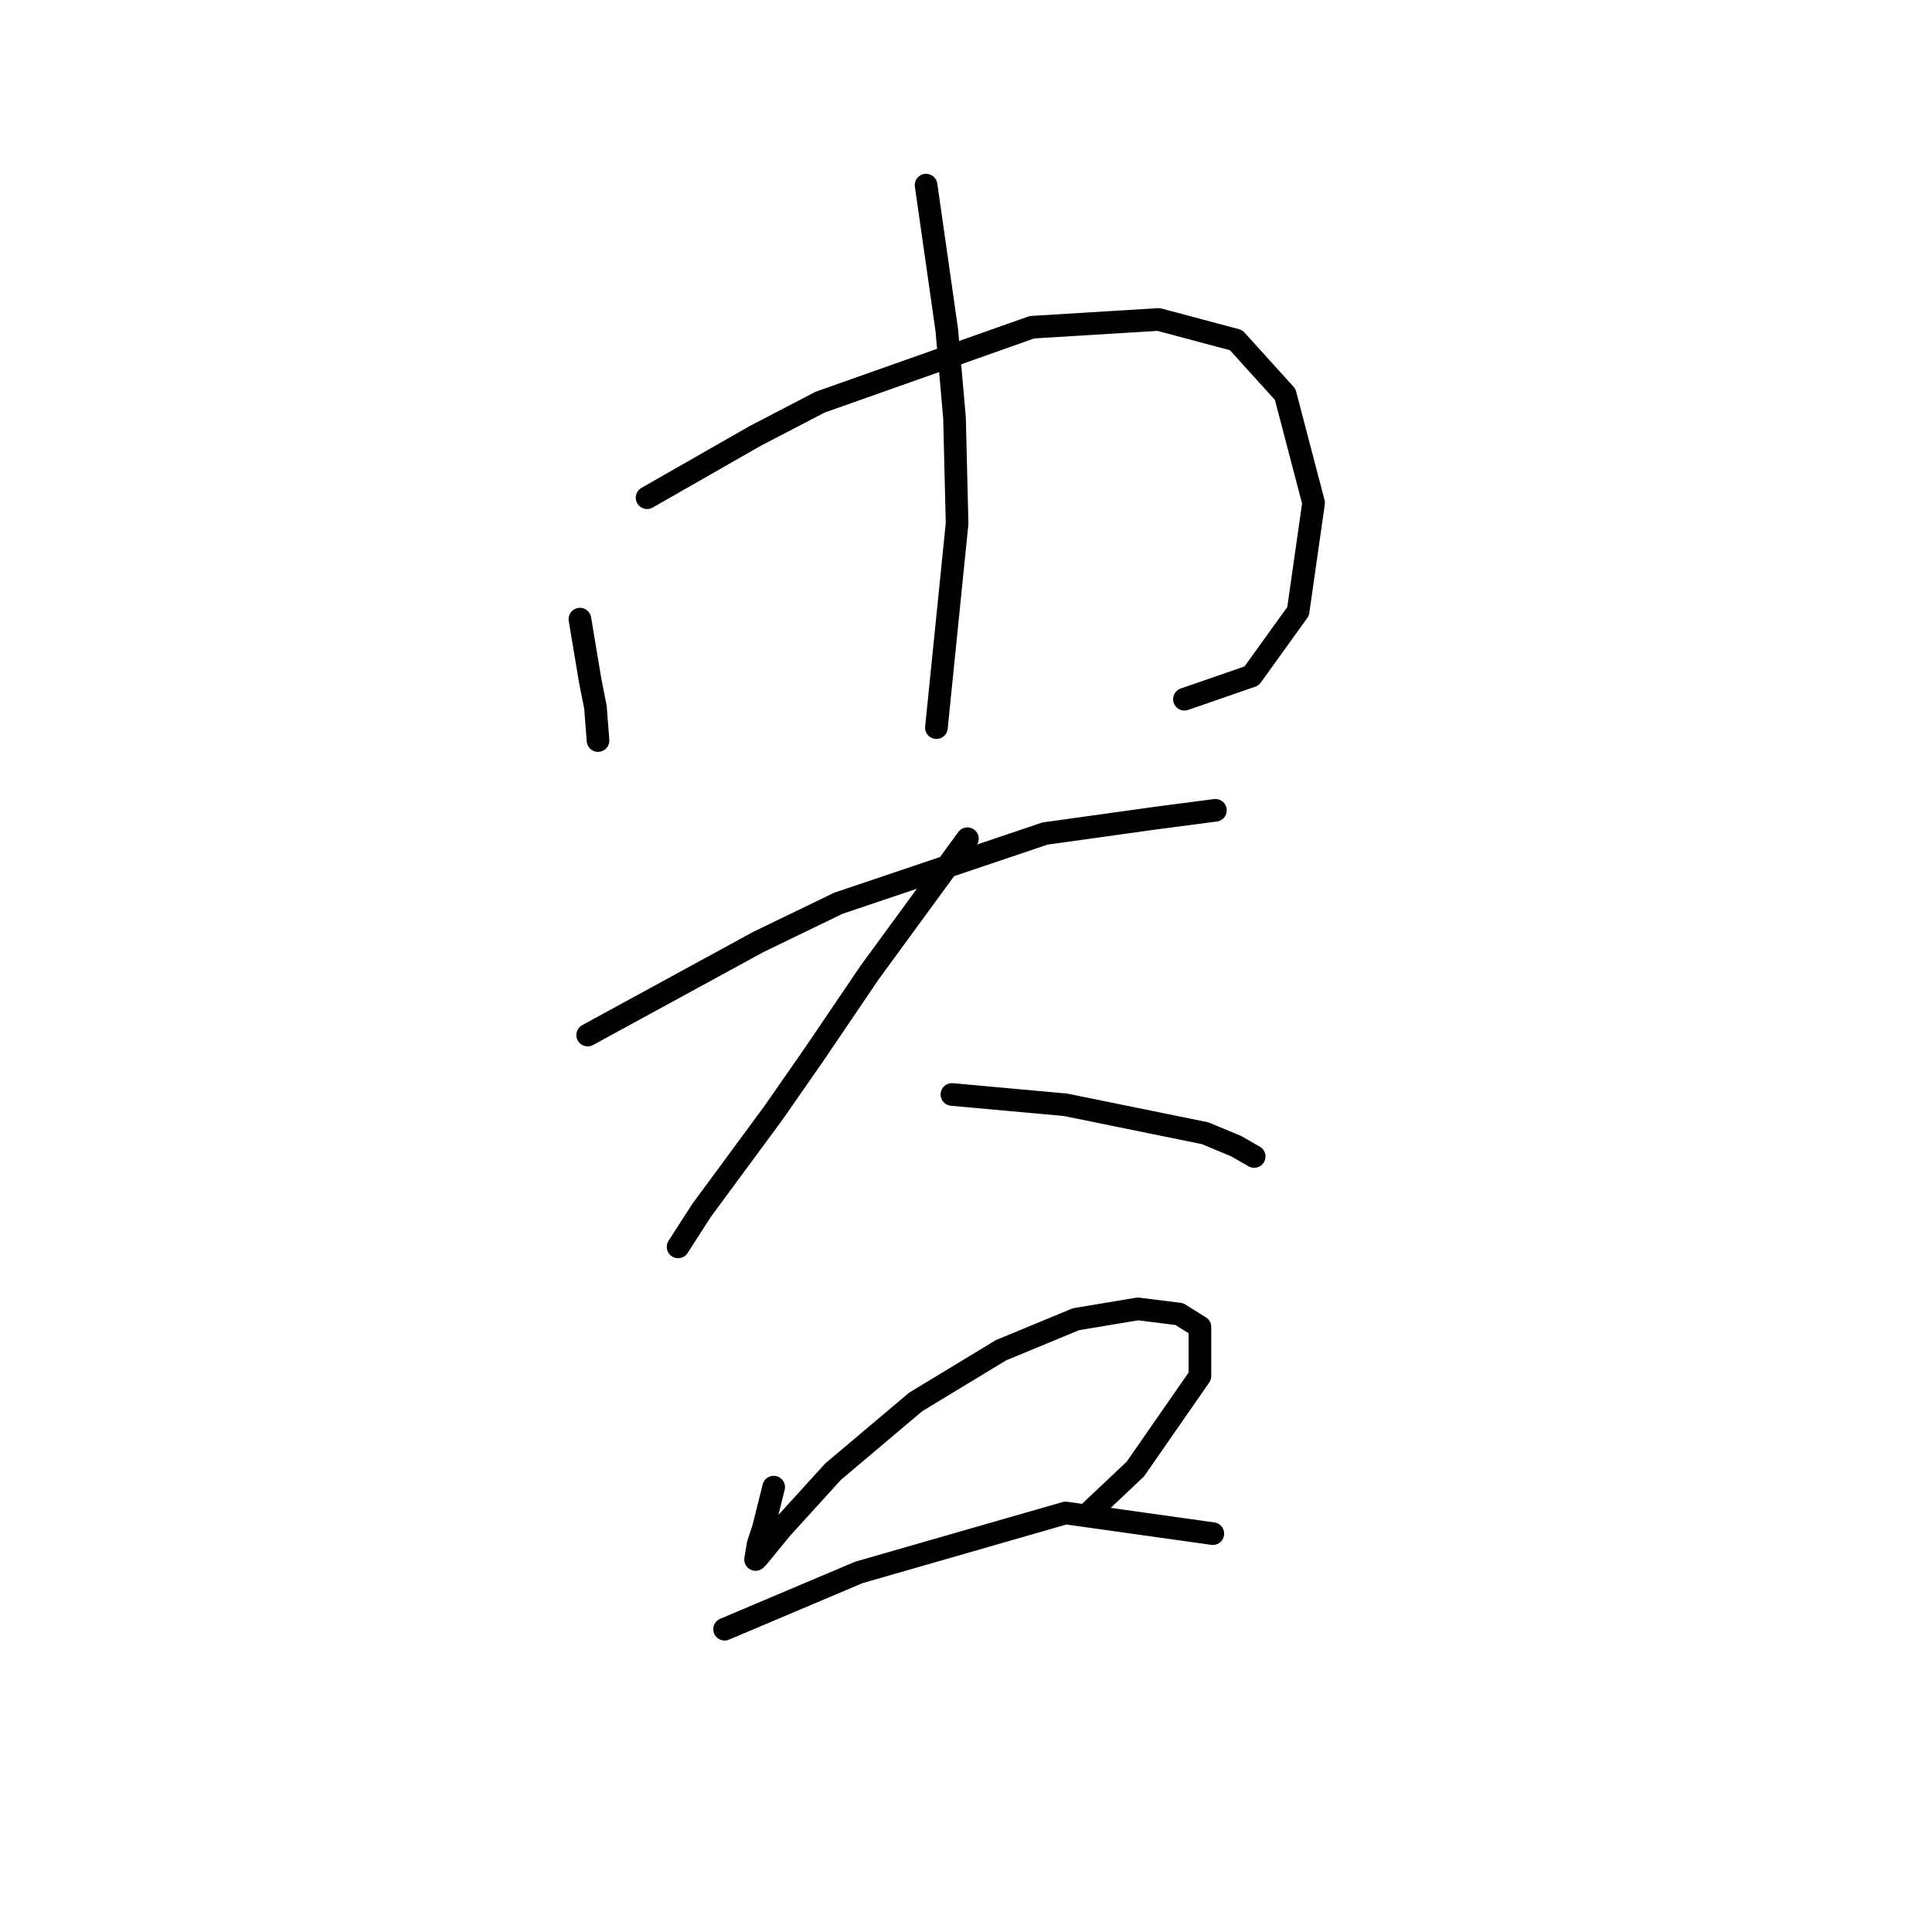 <?xml version="1.0" standalone="no"?>
    <svg width="256" height="256" xmlns="http://www.w3.org/2000/svg" version="1.1">
    <polyline stroke="black" stroke-width="3" stroke-linecap="round" fill="transparent" stroke-linejoin="round" points="76.842 82.039 77.527 86.146 78.212 90.254 78.896 93.677 79.239 98.127 79.239 98.127 " />
        <polyline stroke="black" stroke-width="3" stroke-linecap="round" fill="transparent" stroke-linejoin="round" points="85.742 65.95 92.931 61.842 100.119 57.735 108.677 53.285 136.746 43.358 153.519 42.331 163.789 45.069 170.292 52.258 174.058 66.635 172.004 81.012 165.843 89.569 156.943 92.65 156.943 92.65 " />
        <polyline stroke="black" stroke-width="3" stroke-linecap="round" fill="transparent" stroke-linejoin="round" points="122.712 24.531 124.081 34.115 125.45 43.7 126.477 55.339 126.819 69.373 124.081 96.416 124.081 96.416 " />
        <polyline stroke="black" stroke-width="3" stroke-linecap="round" fill="transparent" stroke-linejoin="round" points="77.869 137.15 89.166 130.989 100.462 124.827 111.073 119.692 138.458 110.45 153.177 108.396 161.05 107.369 161.05 107.369 " />
        <polyline stroke="black" stroke-width="3" stroke-linecap="round" fill="transparent" stroke-linejoin="round" points="128.189 111.135 121.685 120.035 115.181 128.935 107.992 139.546 102.516 147.419 92.931 160.427 89.85 165.219 89.85 165.219 " />
        <polyline stroke="black" stroke-width="3" stroke-linecap="round" fill="transparent" stroke-linejoin="round" points="126.135 145.023 133.666 145.708 141.196 146.392 159.681 150.158 163.789 151.869 166.185 153.239 166.185 153.239 " />
        <polyline stroke="black" stroke-width="3" stroke-linecap="round" fill="transparent" stroke-linejoin="round" points="102.516 197.054 101.831 199.793 101.146 202.531 100.462 204.585 100.119 206.639 100.462 206.296 103.542 202.531 110.389 195 121.342 185.758 132.639 178.912 142.566 174.804 150.781 173.435 156.258 174.119 158.996 175.831 158.996 182.335 150.439 194.658 144.277 200.477 144.277 200.477 " />
        <polyline stroke="black" stroke-width="3" stroke-linecap="round" fill="transparent" stroke-linejoin="round" points="96.012 215.881 104.912 212.116 113.812 208.35 141.196 200.477 160.708 203.216 160.708 203.216 " />
        </svg>
